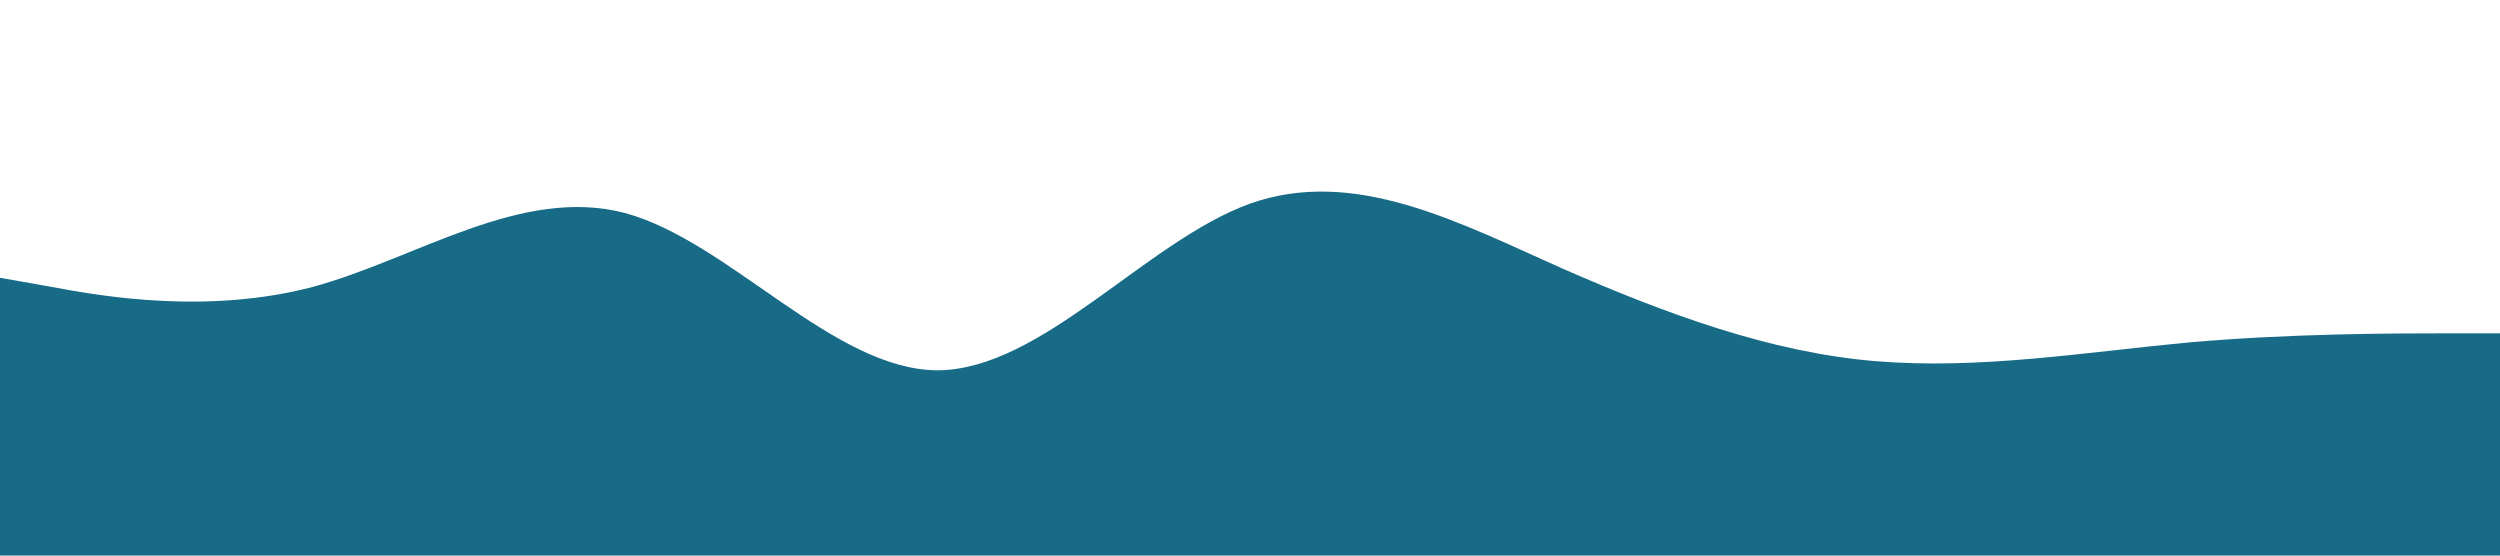 <?xml version="1.0" standalone="no"?><svg xmlns="http://www.w3.org/2000/svg" viewBox="0 0 1440 320"><path fill="#176b87" fill-opacity="1" d="M0,160L30,165.3C60,171,120,181,180,165.3C240,149,300,107,360,122.7C420,139,480,213,540,213.3C600,213,660,139,720,117.3C780,96,840,128,900,154.7C960,181,1020,203,1080,208C1140,213,1200,203,1260,197.3C1320,192,1380,192,1410,192L1440,192L1440,320L1410,320C1380,320,1320,320,1260,320C1200,320,1140,320,1080,320C1020,320,960,320,900,320C840,320,780,320,720,320C660,320,600,320,540,320C480,320,420,320,360,320C300,320,240,320,180,320C120,320,60,320,30,320L0,320Z"></path></svg>